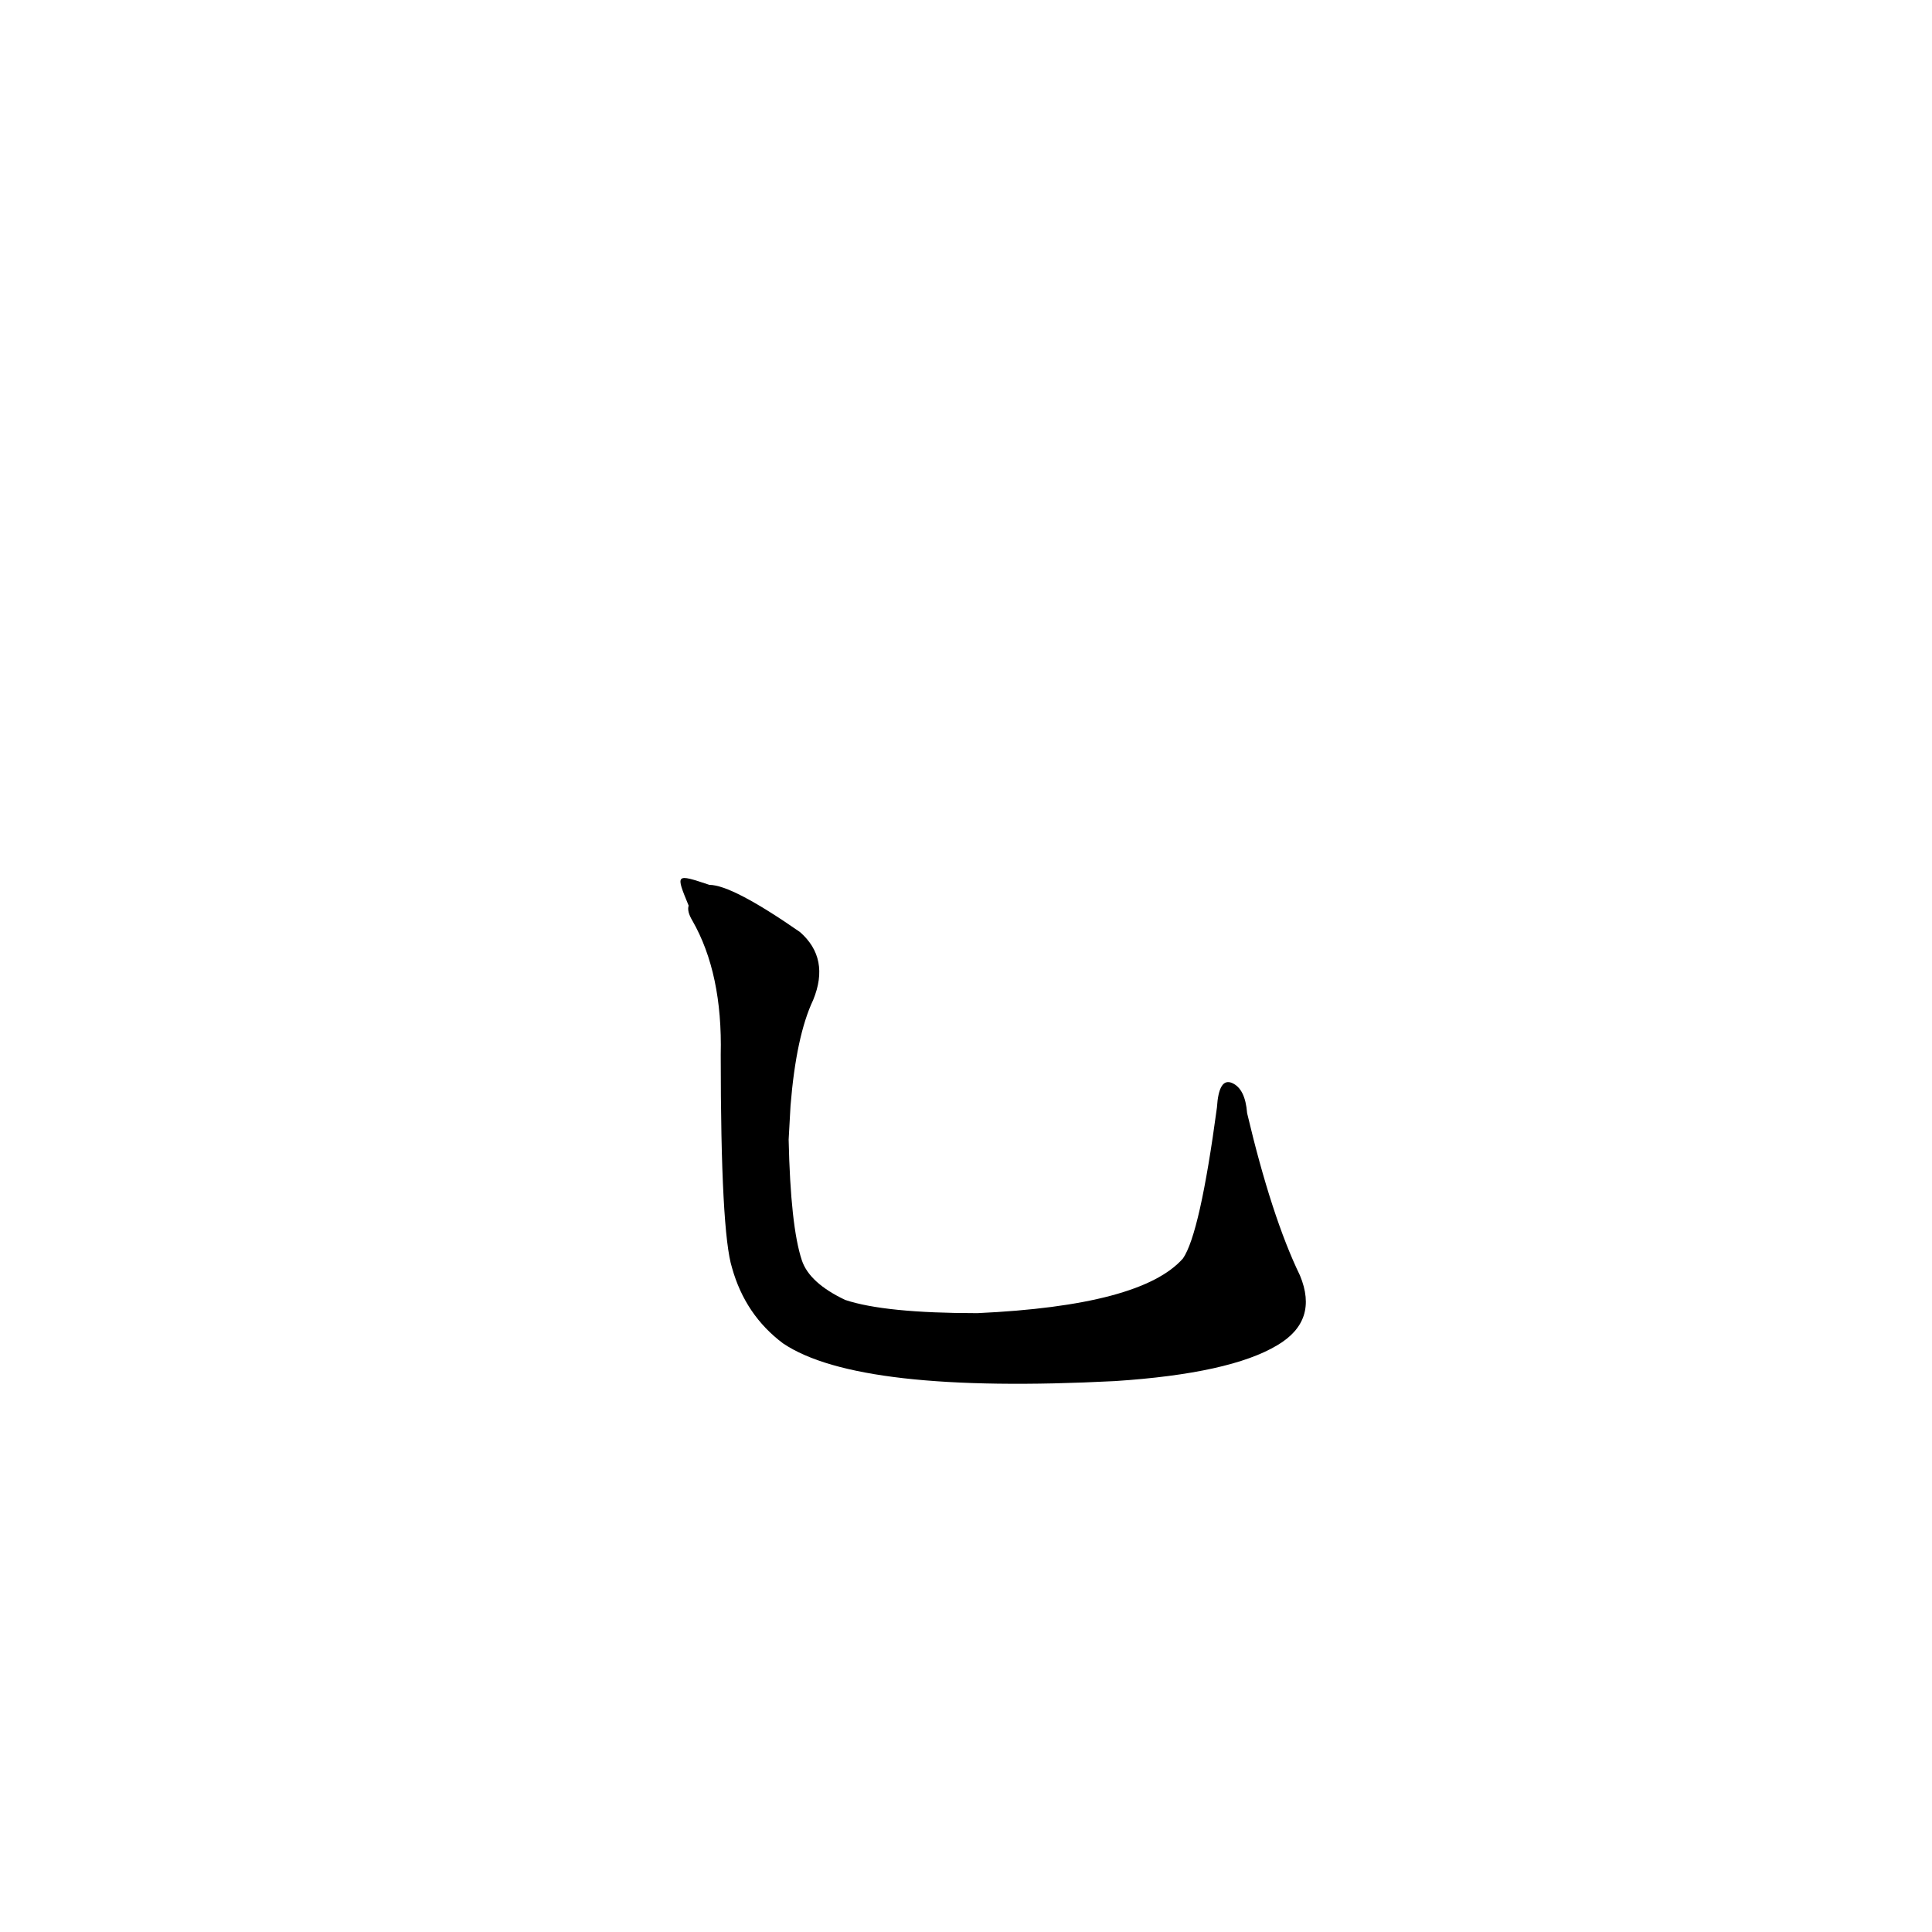 <?xml version='1.0' encoding='utf-8'?>
<svg xmlns="http://www.w3.org/2000/svg" version="1.1" viewBox="0 0 1024 1024"><g transform="scale(1, -1) translate(0, -900)"><path d="M 419 314 Q 422 351 431 370 Q 440 392 424 406 Q 388 431 376 431 C 358 437 358 437 365 420 Q 364 417 367 412 Q 383 384 382 341 Q 382 247 388 228 Q 395 203 415 188 Q 455 161 591 168 Q 652 172 677 187 Q 699 200 689 224 Q 674 255 661 310 Q 660 323 653 326 Q 646 329 645 313 Q 636 246 627 233 Q 605 208 518 204 Q 469 204 448 211 Q 429 220 425 232 Q 419 250 418 296 L 419 314 Z" fill="black" /></g></svg>